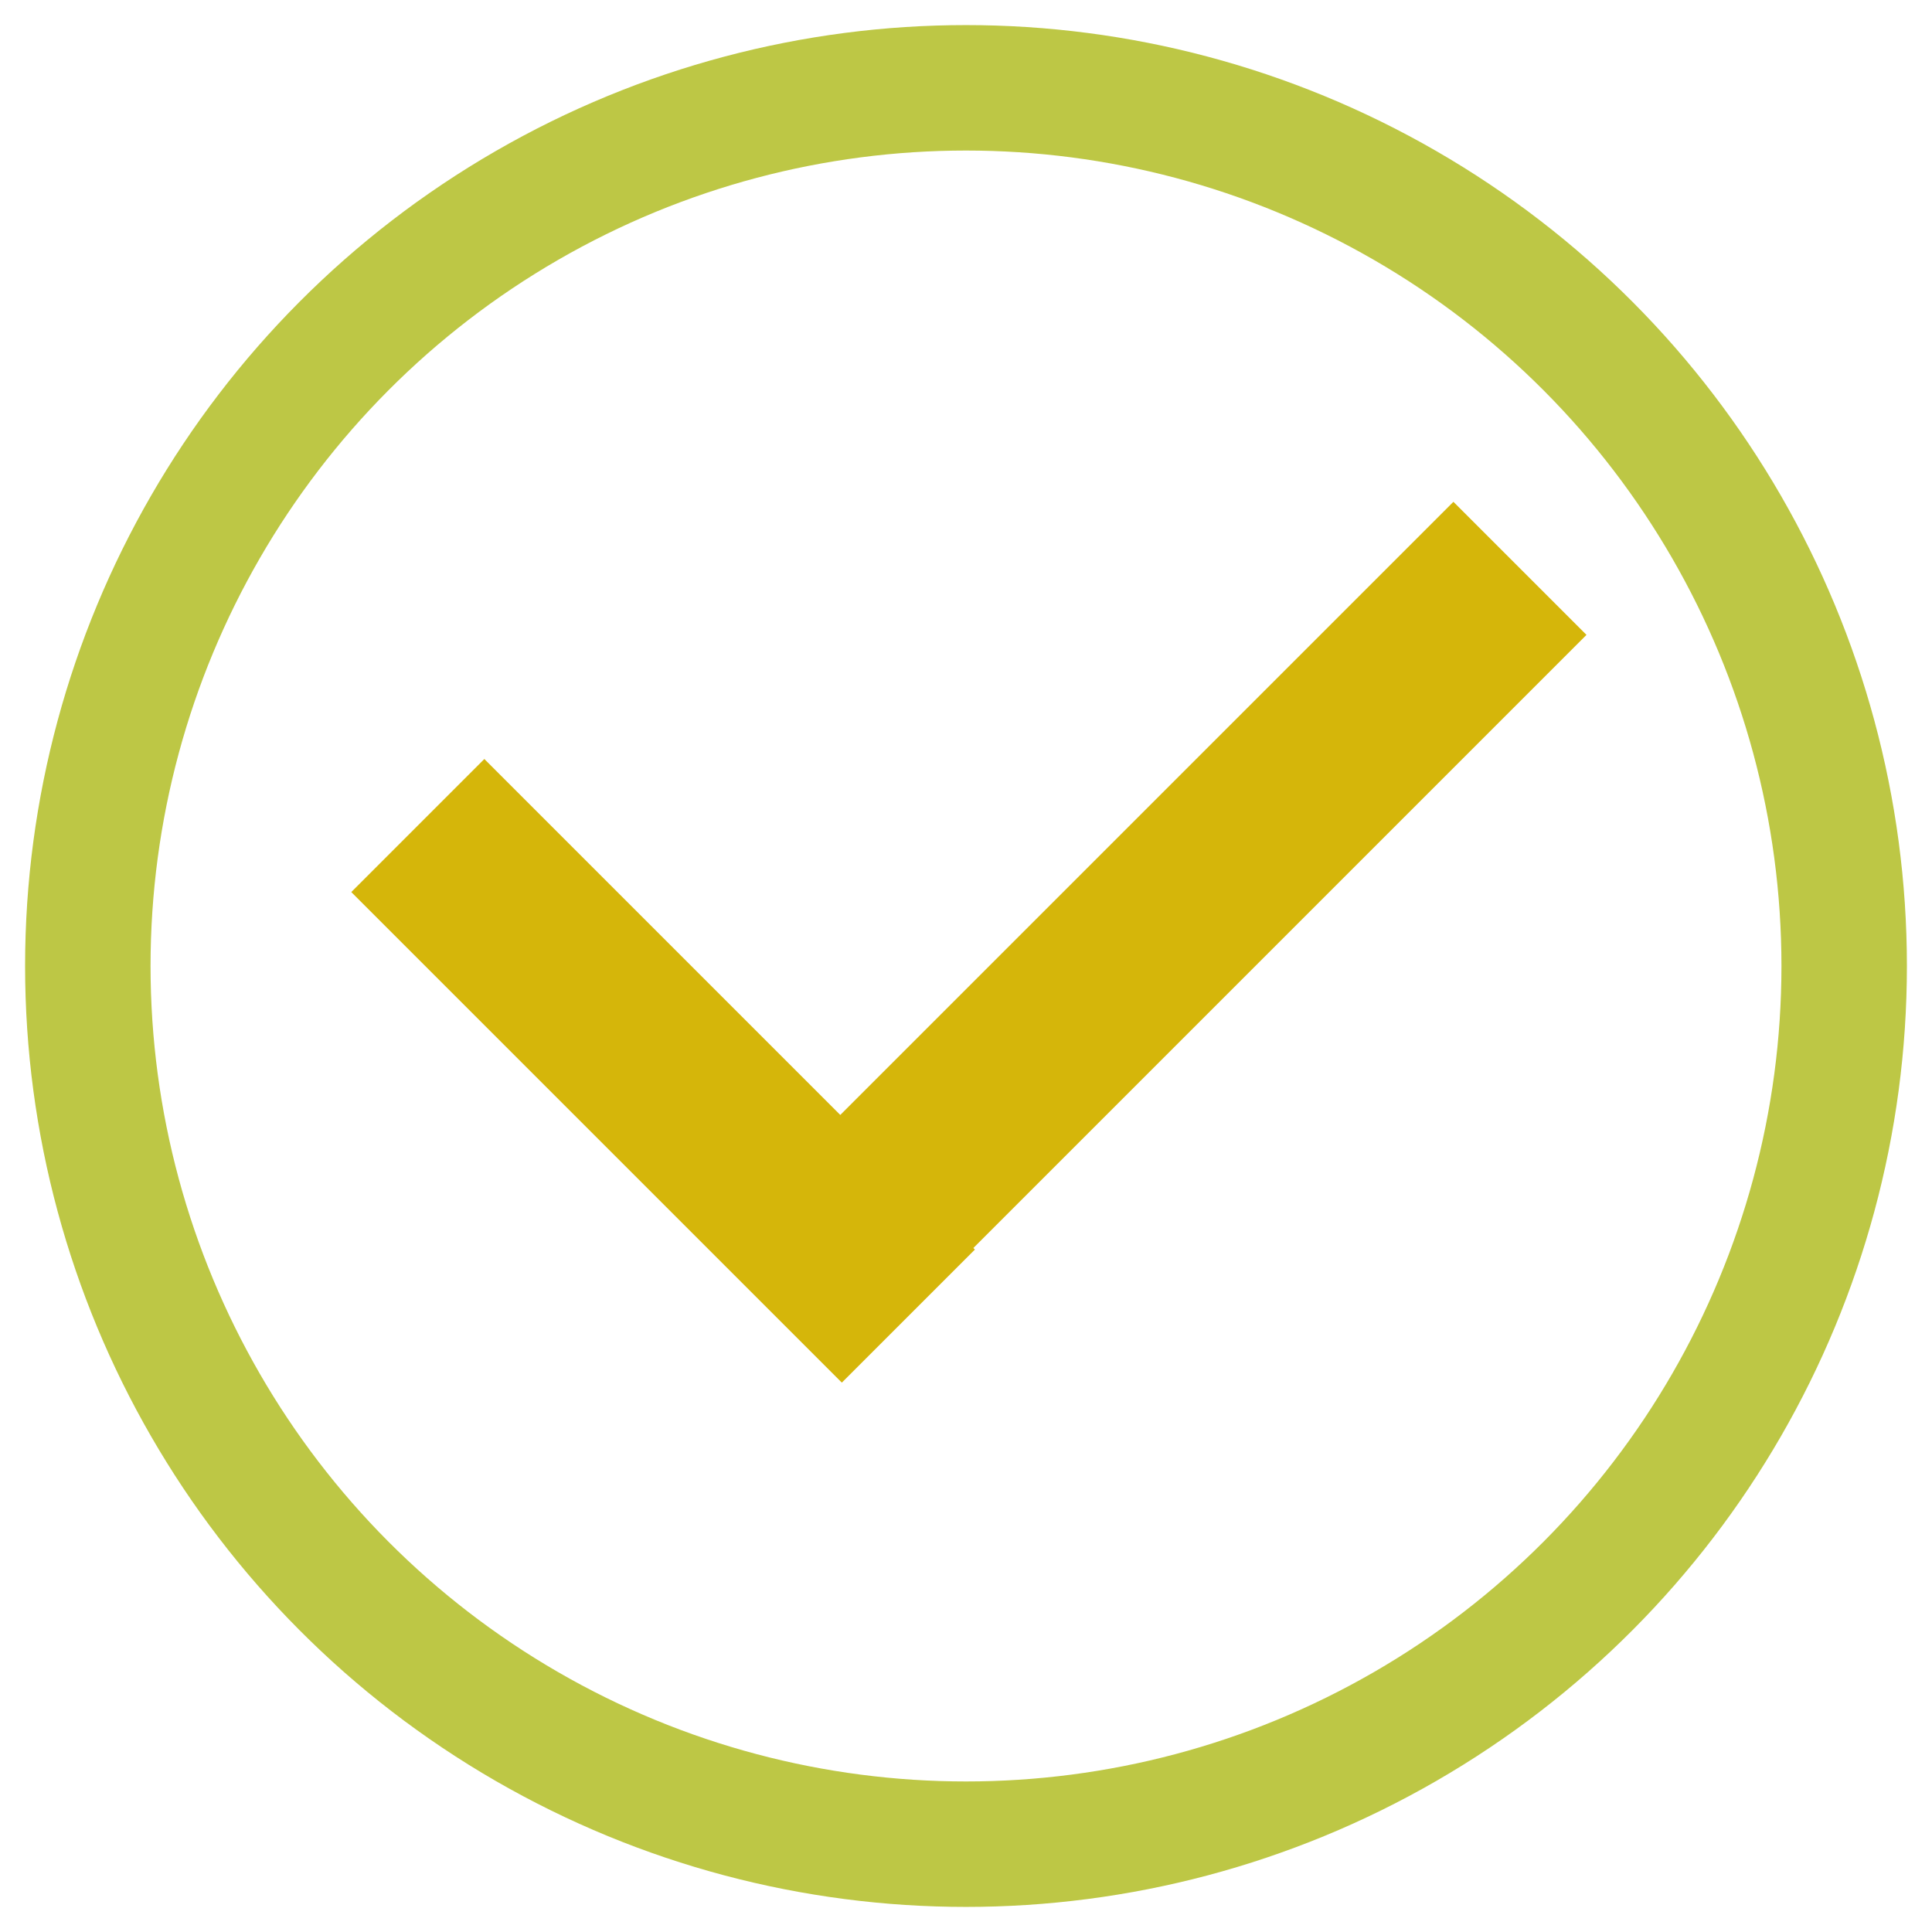 <svg width="308" height="308" viewBox="0 0 308 308" fill="none" xmlns="http://www.w3.org/2000/svg">
<g filter="url(#filter0_d_43_22)">
<circle cx="154" cy="150" r="150" fill="white"/>
<circle cx="154" cy="150" r="140" stroke="#BDC745" stroke-width="20"/>
</g>
<rect x="56" y="142.213" width="30" height="110.597" transform="rotate(-45 56 142.213)" fill="#D5B60A"/>
<rect x="231.704" y="80" width="30" height="149.489" transform="rotate(45 231.704 80)" fill="#D5B60A"/>
<defs>
<filter id="filter0_d_43_22" x="0" y="0" width="308" height="308" filterUnits="userSpaceOnUse" color-interpolation-filters="sRGB">
<feFlood flood-opacity="0" result="BackgroundImageFix"/>
<feColorMatrix in="SourceAlpha" type="matrix" values="0 0 0 0 0 0 0 0 0 0 0 0 0 0 0 0 0 0 127 0" result="hardAlpha"/>
<feOffset dy="4"/>
<feGaussianBlur stdDeviation="2"/>
<feComposite in2="hardAlpha" operator="out"/>
<feColorMatrix type="matrix" values="0 0 0 0 0 0 0 0 0 0 0 0 0 0 0 0 0 0 0.25 0"/>
<feBlend mode="normal" in2="BackgroundImageFix" result="effect1_dropShadow_43_22"/>
<feBlend mode="normal" in="SourceGraphic" in2="effect1_dropShadow_43_22" result="shape"/>
</filter>
</defs>
</svg>
